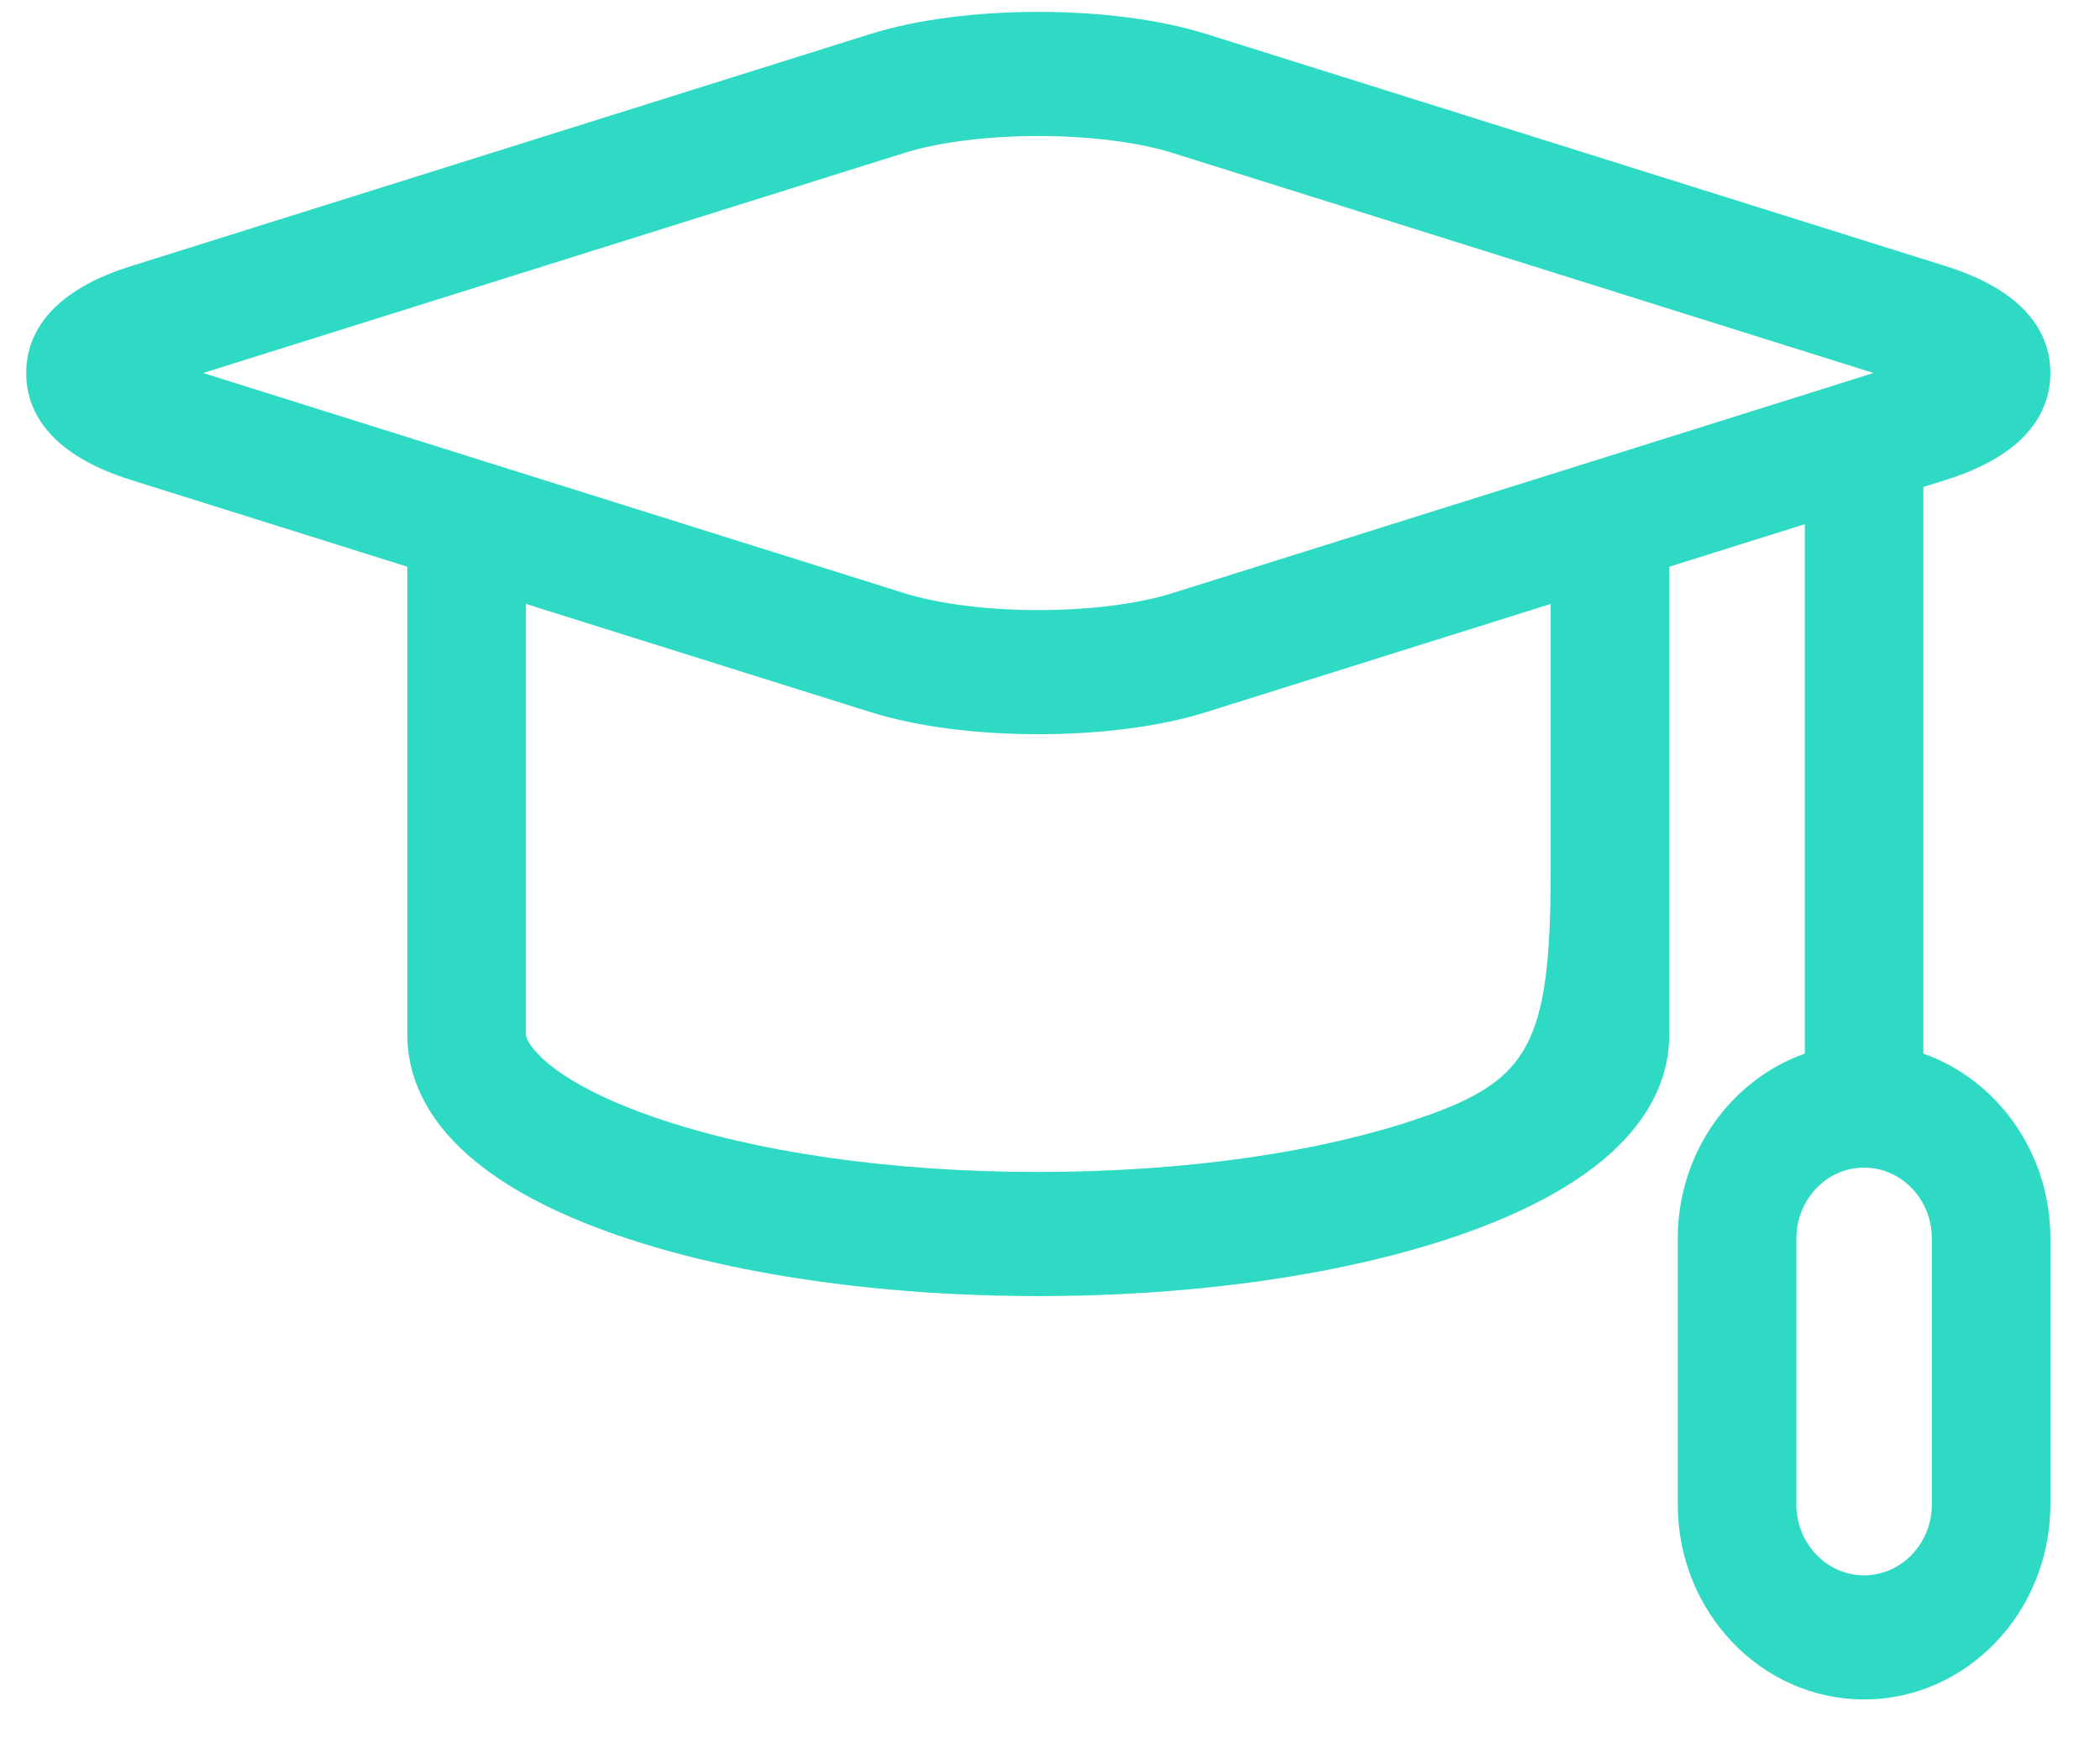 <svg width="29" height="24" viewBox="0 0 29 24" fill="none" xmlns="http://www.w3.org/2000/svg">
<path d="M26.561 14.55V6.725L26.872 6.627C28.065 6.252 28.315 5.618 28.315 5.151C28.315 4.685 28.065 4.05 26.872 3.676L16.66 0.47C16.031 0.272 15.206 0.164 14.339 0.164C13.471 0.164 12.647 0.272 12.018 0.47L1.806 3.676C0.612 4.05 0.362 4.685 0.362 5.151C0.362 5.618 0.612 6.252 1.806 6.627L5.625 7.826V14.287C5.625 15.089 6.123 16.219 8.497 17.047C10.07 17.596 12.144 17.898 14.339 17.898C16.533 17.898 18.608 17.596 20.18 17.047C22.554 16.219 23.052 15.089 23.052 14.287V7.826L24.923 7.239V14.55C23.905 14.909 23.169 15.918 23.169 17.103V20.775C23.169 22.26 24.323 23.468 25.742 23.468C27.161 23.468 28.315 22.26 28.315 20.775V17.103C28.316 15.918 27.58 14.909 26.561 14.55ZM12.488 2.112C12.962 1.963 13.636 1.878 14.339 1.878C15.041 1.878 15.716 1.963 16.189 2.111L25.872 5.151L21.994 6.369C21.992 6.37 21.989 6.37 21.987 6.371L16.189 8.191C15.716 8.34 15.041 8.425 14.339 8.425C13.636 8.425 12.962 8.34 12.488 8.191L6.69 6.371C6.688 6.37 6.686 6.37 6.684 6.369L2.806 5.151L12.488 2.112ZM21.414 12.036C21.414 14.398 21.117 14.914 19.662 15.421C18.252 15.913 16.362 16.184 14.339 16.184C12.316 16.184 10.425 15.913 9.015 15.421C7.56 14.914 7.263 14.397 7.263 14.287V8.34L12.018 9.833C12.647 10.031 13.471 10.139 14.339 10.139C15.206 10.139 16.031 10.031 16.66 9.833L21.414 8.34V12.036ZM26.678 20.775C26.678 21.314 26.258 21.754 25.742 21.754C25.226 21.754 24.807 21.315 24.807 20.775V17.103C24.807 16.563 25.226 16.124 25.742 16.124C26.258 16.124 26.678 16.563 26.678 17.103V20.775Z" fill="#2FDAC5"/>
</svg>
